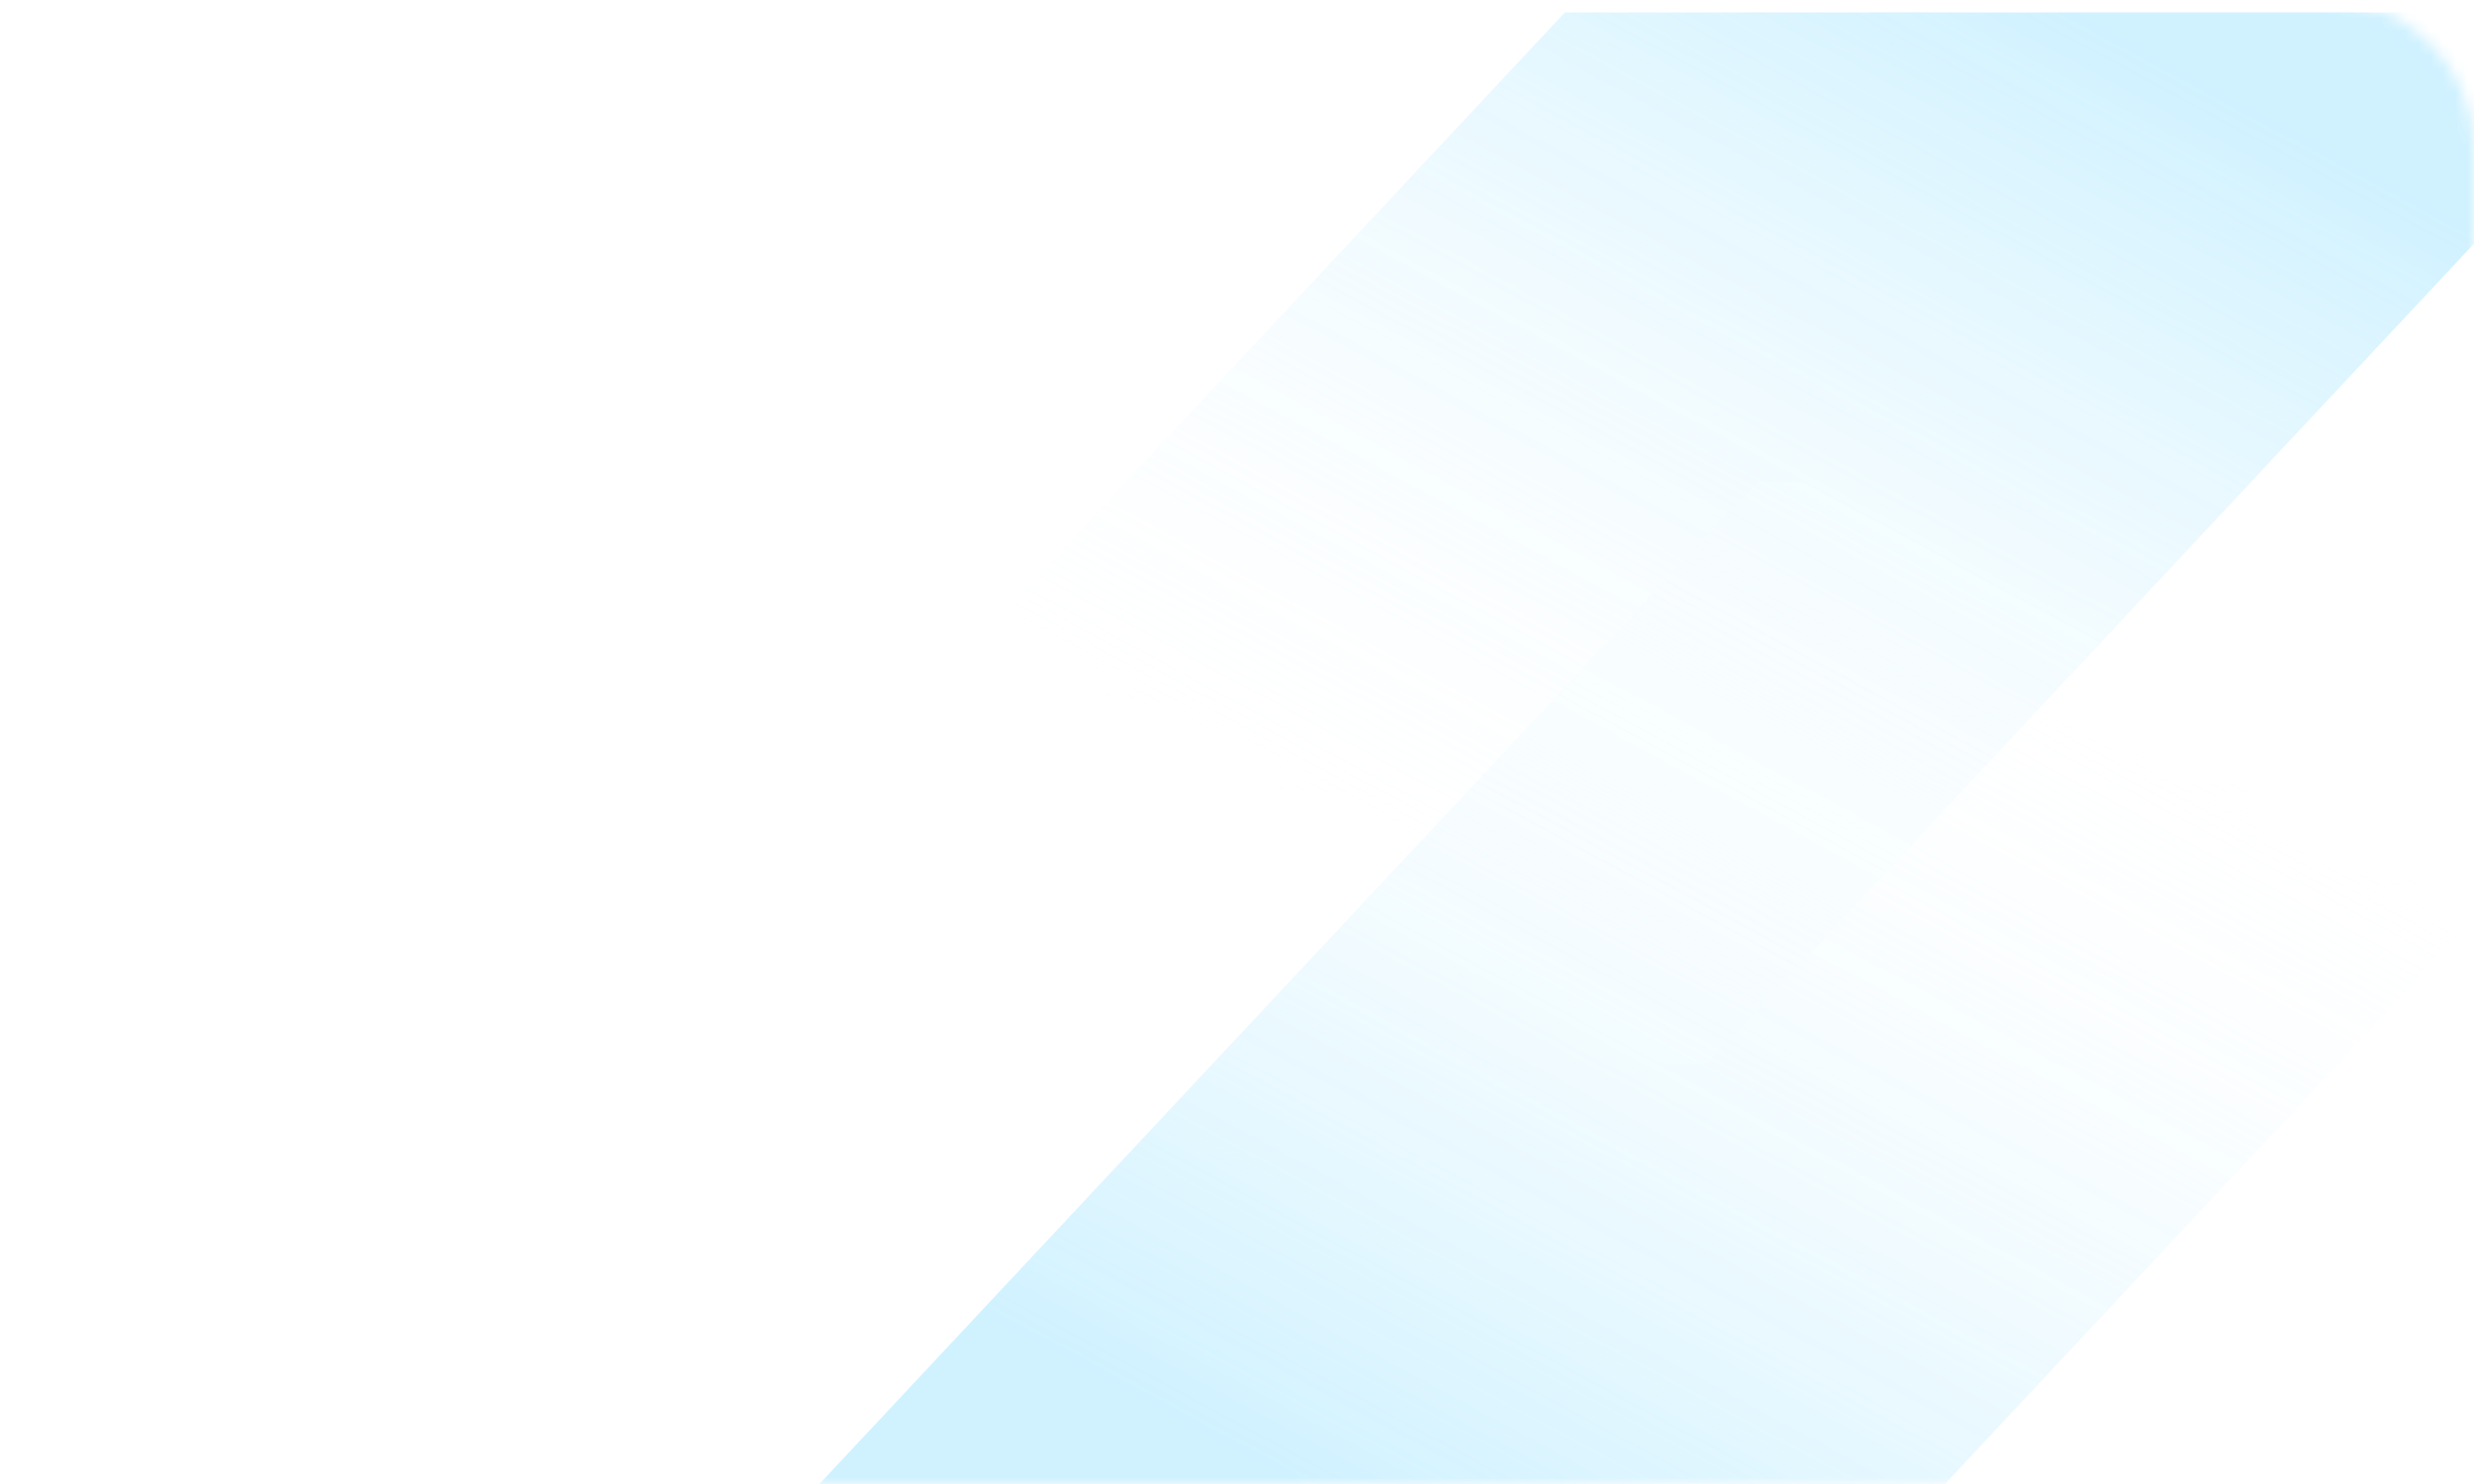 <svg xmlns="http://www.w3.org/2000/svg" xmlns:xlink="http://www.w3.org/1999/xlink" width="200" height="120" viewBox="0 0 200 120" fill="none">
<g opacity="0.9">
<path d="M188 0L12 0C5.373 0 0 5.373 0 12L0 108C0 114.627 5.373 120 12 120L188 120C194.627 120 200 114.627 200 108L200 12C200 5.373 194.627 0 188 0Z">
</path>
<g mask="url(#mask-0490ed11-3121-4a82-8105-d5431613d3c2)" opacity="0.5">
<path d="M126.512 1L217.5 1L137.988 86L47 86L126.512 1L126.512 1Z" fill-rule="evenodd"  fill="url(#linear_fill_16bfa272-d8d2-45b5-8378-769556985cfd)" >
</path>
</g>
<g mask="url(#mask-0490ed11-3121-4a82-8105-d5431613d3c2)" opacity="0.5">
<path d="M153.488 124L62.5 124L142.012 39L233 39L153.488 124L153.488 124Z"   fill="url(#linear_fill_251ff5a4-f1a8-4d4b-b4ad-5a2d91985abc)" >
</path>
</g>
</g>
<defs>
<mask id="mask-0490ed11-3121-4a82-8105-d5431613d3c2" style="mask-type:alpha" maskUnits="userSpaceOnUse">
<path fill="white" d="M188 0L12 0C5.373 0 0 5.373 0 12L0 108C0 114.627 5.373 120 12 120L188 120C194.627 120 200 114.627 200 108L200 12C200 5.373 194.627 0 188 0Z">
</path>
</mask>
<linearGradient id="linear_fill_16bfa272-d8d2-45b5-8378-769556985cfd" x1="175.941" y1="5.2" x2="132.25" y2="86" gradientUnits="userSpaceOnUse">
<stop offset="0" stop-color="#96E1FF"  />
<stop offset="1" stop-color="#FFFFFF" stop-opacity="0" />
</linearGradient>
<linearGradient id="linear_fill_251ff5a4-f1a8-4d4b-b4ad-5a2d91985abc" x1="104.059" y1="119.8" x2="147.75" y2="39" gradientUnits="userSpaceOnUse">
<stop offset="0" stop-color="#96E1FF"  />
<stop offset="1" stop-color="#FFFFFF" stop-opacity="0" />
</linearGradient>
</defs>
</svg>
